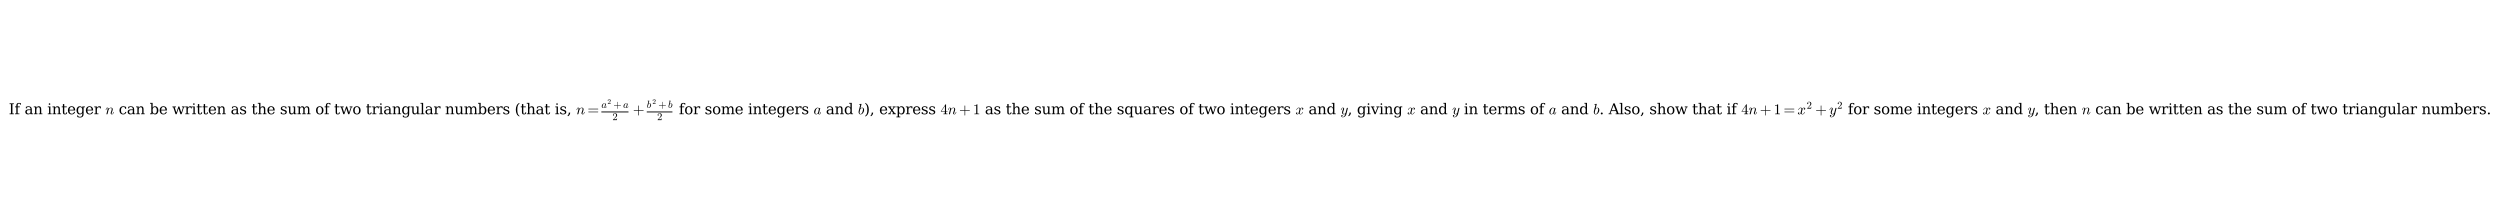<?xml version="1.0" encoding="utf-8" standalone="no"?>
<!DOCTYPE svg PUBLIC "-//W3C//DTD SVG 1.1//EN"
  "http://www.w3.org/Graphics/SVG/1.1/DTD/svg11.dtd">
<svg xmlns:xlink="http://www.w3.org/1999/xlink" width="2058.36pt" height="180.72pt" viewBox="0 0 2058.36 180.72" xmlns="http://www.w3.org/2000/svg" version="1.1">
 <defs>
  <style type="text/css">*{stroke-linejoin: round; stroke-linecap: butt}</style>
 </defs>
 <g id="figure_1">
  <g id="patch_1">
   <path d="M -0 180.72 
L 2058.36 180.72 
L 2058.36 0 
L -0 0 
z
" style="fill: #ffffff"/>
  </g>
  <g id="axes_1">
   <g id="text_1">
    <!-- If an integer $n$ can be written as the sum of two triangular numbers (that is, $n = \frac{a^2 + a}{2} + \frac{b^2 + b}{2}$ for some integers $a$ and $b$), express $4n + 1$ as the sum of the squares of two integers $x$ and $y$, giving $x$ and $y$ in terms of $a$ and $b$. Also, show that if $4n + 1 = x^2 + y^2$ for some integers $x$ and $y$, then $n$ can be written as the sum of two triangular numbers. -->
    <g transform="translate(7.2 94.08) scale(0.12 -0.12)">
     <defs>
      <path id="DejaVuSerif-49" d="M 1581 331 
L 2175 331 
L 2175 0 
L 353 0 
L 353 331 
L 947 331 
L 947 4331 
L 353 4331 
L 353 4666 
L 2175 4666 
L 2175 4331 
L 1581 4331 
L 1581 331 
z
" transform="scale(0.016)"/>
      <path id="DejaVuSerif-66" d="M 2753 4078 
L 2450 4078 
Q 2447 4313 2317 4434 
Q 2188 4556 1941 4556 
Q 1619 4556 1487 4379 
Q 1356 4203 1356 3750 
L 1356 3322 
L 2284 3322 
L 2284 2988 
L 1356 2988 
L 1356 331 
L 2094 331 
L 2094 0 
L 231 0 
L 231 331 
L 781 331 
L 781 2988 
L 231 2988 
L 231 3322 
L 781 3322 
L 781 3738 
Q 781 4294 1070 4578 
Q 1359 4863 1919 4863 
Q 2128 4863 2337 4825 
Q 2547 4788 2753 4709 
L 2753 4078 
z
" transform="scale(0.016)"/>
      <path id="DejaVuSerif-20" transform="scale(0.016)"/>
      <path id="DejaVuSerif-61" d="M 2547 1044 
L 2547 1747 
L 1806 1747 
Q 1378 1747 1168 1562 
Q 959 1378 959 997 
Q 959 650 1171 447 
Q 1384 244 1747 244 
Q 2106 244 2326 466 
Q 2547 688 2547 1044 
z
M 3122 2075 
L 3122 331 
L 3634 331 
L 3634 0 
L 2547 0 
L 2547 359 
Q 2356 128 2106 18 
Q 1856 -91 1522 -91 
Q 969 -91 644 203 
Q 319 497 319 997 
Q 319 1513 691 1797 
Q 1063 2081 1741 2081 
L 2547 2081 
L 2547 2309 
Q 2547 2688 2317 2895 
Q 2088 3103 1672 3103 
Q 1328 3103 1125 2947 
Q 922 2791 872 2484 
L 575 2484 
L 575 3156 
Q 875 3284 1158 3348 
Q 1441 3413 1709 3413 
Q 2400 3413 2761 3070 
Q 3122 2728 3122 2075 
z
" transform="scale(0.016)"/>
      <path id="DejaVuSerif-6e" d="M 263 0 
L 263 331 
L 781 331 
L 781 2988 
L 231 2988 
L 231 3322 
L 1356 3322 
L 1356 2731 
Q 1516 3069 1770 3241 
Q 2025 3413 2363 3413 
Q 2913 3413 3172 3097 
Q 3431 2781 3431 2113 
L 3431 331 
L 3944 331 
L 3944 0 
L 2356 0 
L 2356 331 
L 2853 331 
L 2853 1931 
Q 2853 2541 2703 2767 
Q 2553 2994 2175 2994 
Q 1775 2994 1565 2701 
Q 1356 2409 1356 1850 
L 1356 331 
L 1856 331 
L 1856 0 
L 263 0 
z
" transform="scale(0.016)"/>
      <path id="DejaVuSerif-69" d="M 622 4353 
Q 622 4497 726 4603 
Q 831 4709 978 4709 
Q 1122 4709 1226 4603 
Q 1331 4497 1331 4353 
Q 1331 4206 1228 4103 
Q 1125 4000 978 4000 
Q 831 4000 726 4103 
Q 622 4206 622 4353 
z
M 1356 331 
L 1900 331 
L 1900 0 
L 231 0 
L 231 331 
L 781 331 
L 781 2988 
L 231 2988 
L 231 3322 
L 1356 3322 
L 1356 331 
z
" transform="scale(0.016)"/>
      <path id="DejaVuSerif-74" d="M 691 2988 
L 184 2988 
L 184 3322 
L 691 3322 
L 691 4353 
L 1269 4353 
L 1269 3322 
L 2350 3322 
L 2350 2988 
L 1269 2988 
L 1269 878 
Q 1269 456 1350 337 
Q 1431 219 1650 219 
Q 1875 219 1978 351 
Q 2081 484 2088 781 
L 2522 781 
Q 2497 328 2275 118 
Q 2053 -91 1600 -91 
Q 1103 -91 897 129 
Q 691 350 691 878 
L 691 2988 
z
" transform="scale(0.016)"/>
      <path id="DejaVuSerif-65" d="M 3469 1600 
L 991 1600 
L 991 1575 
Q 991 903 1244 561 
Q 1497 219 1991 219 
Q 2369 219 2611 417 
Q 2853 616 2950 1006 
L 3413 1006 
Q 3275 459 2904 184 
Q 2534 -91 1931 -91 
Q 1203 -91 761 389 
Q 319 869 319 1663 
Q 319 2450 753 2931 
Q 1188 3413 1894 3413 
Q 2647 3413 3050 2948 
Q 3453 2484 3469 1600 
z
M 2791 1931 
Q 2772 2513 2545 2808 
Q 2319 3103 1894 3103 
Q 1497 3103 1269 2806 
Q 1041 2509 991 1931 
L 2791 1931 
z
" transform="scale(0.016)"/>
      <path id="DejaVuSerif-67" d="M 3359 2988 
L 3359 72 
Q 3359 -644 2965 -1033 
Q 2572 -1422 1844 -1422 
Q 1516 -1422 1216 -1362 
Q 916 -1303 641 -1184 
L 641 -488 
L 941 -488 
Q 997 -813 1206 -963 
Q 1416 -1113 1806 -1113 
Q 2313 -1113 2548 -827 
Q 2784 -541 2784 72 
L 2784 519 
Q 2616 206 2355 57 
Q 2094 -91 1709 -91 
Q 1097 -91 708 395 
Q 319 881 319 1663 
Q 319 2444 706 2928 
Q 1094 3413 1709 3413 
Q 2094 3413 2355 3264 
Q 2616 3116 2784 2803 
L 2784 3322 
L 3909 3322 
L 3909 2988 
L 3359 2988 
z
M 2784 1825 
Q 2784 2422 2554 2737 
Q 2325 3053 1888 3053 
Q 1444 3053 1217 2703 
Q 991 2353 991 1663 
Q 991 975 1217 622 
Q 1444 269 1888 269 
Q 2325 269 2554 583 
Q 2784 897 2784 1497 
L 2784 1825 
z
" transform="scale(0.016)"/>
      <path id="DejaVuSerif-72" d="M 3059 3328 
L 3059 2497 
L 2728 2497 
Q 2713 2744 2591 2866 
Q 2469 2988 2234 2988 
Q 1809 2988 1582 2694 
Q 1356 2400 1356 1850 
L 1356 331 
L 2022 331 
L 2022 0 
L 263 0 
L 263 331 
L 781 331 
L 781 2994 
L 231 2994 
L 231 3322 
L 1356 3322 
L 1356 2731 
Q 1525 3078 1790 3245 
Q 2056 3413 2438 3413 
Q 2578 3413 2733 3391 
Q 2888 3369 3059 3328 
z
" transform="scale(0.016)"/>
      <path id="Cmmi10-6e" d="M 494 109 
Q 494 147 500 166 
L 978 2075 
Q 1025 2253 1025 2388 
Q 1025 2663 838 2663 
Q 638 2663 541 2423 
Q 444 2184 353 1819 
Q 353 1800 334 1789 
Q 316 1778 300 1778 
L 225 1778 
Q 203 1778 187 1801 
Q 172 1825 172 1844 
Q 241 2122 305 2315 
Q 369 2509 505 2668 
Q 641 2828 844 2828 
Q 1084 2828 1268 2676 
Q 1453 2525 1453 2291 
Q 1644 2541 1900 2684 
Q 2156 2828 2444 2828 
Q 2672 2828 2837 2750 
Q 3003 2672 3095 2514 
Q 3188 2356 3188 2138 
Q 3188 1875 3070 1503 
Q 2953 1131 2778 672 
Q 2688 463 2688 288 
Q 2688 97 2834 97 
Q 3084 97 3251 365 
Q 3419 634 3488 941 
Q 3500 978 3541 978 
L 3616 978 
Q 3641 978 3658 962 
Q 3675 947 3675 922 
Q 3675 916 3669 903 
Q 3581 541 3364 234 
Q 3147 -72 2822 -72 
Q 2597 -72 2437 83 
Q 2278 238 2278 459 
Q 2278 578 2328 709 
Q 2409 919 2514 1209 
Q 2619 1500 2686 1765 
Q 2753 2031 2753 2234 
Q 2753 2413 2679 2538 
Q 2606 2663 2431 2663 
Q 2197 2663 2000 2559 
Q 1803 2456 1656 2286 
Q 1509 2116 1388 1881 
L 953 141 
Q 931 53 854 -9 
Q 778 -72 684 -72 
Q 606 -72 550 -22 
Q 494 28 494 109 
z
" transform="scale(0.016)"/>
      <path id="DejaVuSerif-63" d="M 3291 997 
Q 3169 466 2822 187 
Q 2475 -91 1925 -91 
Q 1200 -91 759 389 
Q 319 869 319 1663 
Q 319 2459 759 2936 
Q 1200 3413 1925 3413 
Q 2241 3413 2553 3339 
Q 2866 3266 3181 3116 
L 3181 2266 
L 2847 2266 
Q 2781 2703 2561 2903 
Q 2341 3103 1931 3103 
Q 1466 3103 1228 2742 
Q 991 2381 991 1663 
Q 991 944 1227 581 
Q 1463 219 1931 219 
Q 2303 219 2525 412 
Q 2747 606 2828 997 
L 3291 997 
z
" transform="scale(0.016)"/>
      <path id="DejaVuSerif-62" d="M 738 331 
L 738 4531 
L 184 4531 
L 184 4863 
L 1313 4863 
L 1313 2803 
Q 1481 3116 1742 3264 
Q 2003 3413 2388 3413 
Q 3000 3413 3387 2928 
Q 3775 2444 3775 1663 
Q 3775 881 3387 395 
Q 3000 -91 2388 -91 
Q 2003 -91 1742 57 
Q 1481 206 1313 519 
L 1313 0 
L 184 0 
L 184 331 
L 738 331 
z
M 1313 1497 
Q 1313 897 1542 583 
Q 1772 269 2209 269 
Q 2650 269 2876 622 
Q 3103 975 3103 1663 
Q 3103 2353 2876 2703 
Q 2650 3053 2209 3053 
Q 1772 3053 1542 2737 
Q 1313 2422 1313 1825 
L 1313 1497 
z
" transform="scale(0.016)"/>
      <path id="DejaVuSerif-77" d="M 3072 3322 
L 3922 728 
L 4672 2988 
L 4191 2988 
L 4191 3322 
L 5394 3322 
L 5394 2988 
L 5025 2988 
L 4038 0 
L 3559 0 
L 2741 2484 
L 1919 0 
L 1459 0 
L 475 2988 
L 103 2988 
L 103 3322 
L 1606 3322 
L 1606 2988 
L 1069 2988 
L 1813 728 
L 2669 3322 
L 3072 3322 
z
" transform="scale(0.016)"/>
      <path id="DejaVuSerif-73" d="M 359 184 
L 359 959 
L 691 959 
Q 703 588 923 403 
Q 1144 219 1575 219 
Q 1963 219 2166 364 
Q 2369 509 2369 788 
Q 2369 1006 2220 1140 
Q 2072 1275 1594 1428 
L 1178 1569 
Q 750 1706 558 1912 
Q 366 2119 366 2438 
Q 366 2894 700 3153 
Q 1034 3413 1625 3413 
Q 1888 3413 2178 3344 
Q 2469 3275 2778 3144 
L 2778 2419 
L 2447 2419 
Q 2434 2741 2221 2922 
Q 2009 3103 1644 3103 
Q 1281 3103 1095 2975 
Q 909 2847 909 2591 
Q 909 2381 1050 2254 
Q 1191 2128 1613 1997 
L 2069 1856 
Q 2541 1709 2748 1489 
Q 2956 1269 2956 922 
Q 2956 450 2595 179 
Q 2234 -91 1600 -91 
Q 1278 -91 972 -22 
Q 666 47 359 184 
z
" transform="scale(0.016)"/>
      <path id="DejaVuSerif-68" d="M 263 0 
L 263 331 
L 781 331 
L 781 4531 
L 231 4531 
L 231 4863 
L 1356 4863 
L 1356 2731 
Q 1516 3069 1770 3241 
Q 2025 3413 2363 3413 
Q 2913 3413 3172 3097 
Q 3431 2781 3431 2113 
L 3431 331 
L 3944 331 
L 3944 0 
L 2356 0 
L 2356 331 
L 2853 331 
L 2853 1931 
Q 2853 2541 2704 2764 
Q 2556 2988 2175 2988 
Q 1775 2988 1565 2697 
Q 1356 2406 1356 1850 
L 1356 331 
L 1856 331 
L 1856 0 
L 263 0 
z
" transform="scale(0.016)"/>
      <path id="DejaVuSerif-75" d="M 2266 3322 
L 3341 3322 
L 3341 331 
L 3884 331 
L 3884 0 
L 2766 0 
L 2766 588 
Q 2606 256 2353 82 
Q 2100 -91 1766 -91 
Q 1213 -91 952 223 
Q 691 538 691 1209 
L 691 2988 
L 172 2988 
L 172 3322 
L 1269 3322 
L 1269 1388 
Q 1269 781 1417 556 
Q 1566 331 1947 331 
Q 2347 331 2556 625 
Q 2766 919 2766 1478 
L 2766 2988 
L 2266 2988 
L 2266 3322 
z
" transform="scale(0.016)"/>
      <path id="DejaVuSerif-6d" d="M 3316 2675 
Q 3481 3041 3739 3227 
Q 3997 3413 4341 3413 
Q 4863 3413 5119 3089 
Q 5375 2766 5375 2113 
L 5375 331 
L 5894 331 
L 5894 0 
L 4300 0 
L 4300 331 
L 4800 331 
L 4800 2047 
Q 4800 2556 4650 2772 
Q 4500 2988 4153 2988 
Q 3769 2988 3567 2697 
Q 3366 2406 3366 1850 
L 3366 331 
L 3866 331 
L 3866 0 
L 2291 0 
L 2291 331 
L 2791 331 
L 2791 2069 
Q 2791 2566 2641 2777 
Q 2491 2988 2144 2988 
Q 1759 2988 1557 2697 
Q 1356 2406 1356 1850 
L 1356 331 
L 1856 331 
L 1856 0 
L 263 0 
L 263 331 
L 781 331 
L 781 2994 
L 231 2994 
L 231 3322 
L 1356 3322 
L 1356 2731 
Q 1516 3063 1762 3238 
Q 2009 3413 2322 3413 
Q 2709 3413 2968 3220 
Q 3228 3028 3316 2675 
z
" transform="scale(0.016)"/>
      <path id="DejaVuSerif-6f" d="M 1925 219 
Q 2388 219 2623 584 
Q 2859 950 2859 1663 
Q 2859 2375 2623 2739 
Q 2388 3103 1925 3103 
Q 1463 3103 1227 2739 
Q 991 2375 991 1663 
Q 991 950 1228 584 
Q 1466 219 1925 219 
z
M 1925 -91 
Q 1200 -91 759 389 
Q 319 869 319 1663 
Q 319 2456 758 2934 
Q 1197 3413 1925 3413 
Q 2653 3413 3092 2934 
Q 3531 2456 3531 1663 
Q 3531 869 3092 389 
Q 2653 -91 1925 -91 
z
" transform="scale(0.016)"/>
      <path id="DejaVuSerif-6c" d="M 1313 331 
L 1856 331 
L 1856 0 
L 184 0 
L 184 331 
L 738 331 
L 738 4531 
L 184 4531 
L 184 4863 
L 1313 4863 
L 1313 331 
z
" transform="scale(0.016)"/>
      <path id="DejaVuSerif-28" d="M 2041 -997 
Q 1281 -656 893 83 
Q 506 822 506 1931 
Q 506 3044 893 3783 
Q 1281 4522 2041 4863 
L 2041 4556 
Q 1559 4225 1350 3623 
Q 1141 3022 1141 1931 
Q 1141 844 1350 242 
Q 1559 -359 2041 -691 
L 2041 -997 
z
" transform="scale(0.016)"/>
      <path id="DejaVuSerif-2c" d="M 231 -622 
Q 525 -406 662 -114 
Q 800 178 800 594 
L 800 709 
L 1416 709 
Q 1391 175 1164 -208 
Q 938 -591 481 -872 
L 231 -622 
z
" transform="scale(0.016)"/>
      <path id="Cmr10-3d" d="M 481 850 
Q 428 850 393 890 
Q 359 931 359 978 
Q 359 1031 393 1068 
Q 428 1106 481 1106 
L 4500 1106 
Q 4547 1106 4581 1068 
Q 4616 1031 4616 978 
Q 4616 931 4581 890 
Q 4547 850 4500 850 
L 481 850 
z
M 481 2094 
Q 428 2094 393 2131 
Q 359 2169 359 2222 
Q 359 2269 393 2309 
Q 428 2350 481 2350 
L 4500 2350 
Q 4547 2350 4581 2309 
Q 4616 2269 4616 2222 
Q 4616 2169 4581 2131 
Q 4547 2094 4500 2094 
L 481 2094 
z
" transform="scale(0.016)"/>
      <path id="Cmmi10-61" d="M 1113 -72 
Q 709 -72 476 233 
Q 244 538 244 953 
Q 244 1363 456 1803 
Q 669 2244 1030 2536 
Q 1391 2828 1806 2828 
Q 1997 2828 2147 2725 
Q 2297 2622 2381 2444 
Q 2453 2700 2663 2700 
Q 2744 2700 2798 2651 
Q 2853 2603 2853 2522 
Q 2853 2503 2851 2493 
Q 2850 2484 2847 2472 
L 2400 684 
Q 2356 494 2356 372 
Q 2356 97 2541 97 
Q 2741 97 2845 351 
Q 2950 606 3022 941 
Q 3034 978 3072 978 
L 3150 978 
Q 3175 978 3190 956 
Q 3206 934 3206 916 
Q 3094 469 2961 198 
Q 2828 -72 2528 -72 
Q 2313 -72 2147 54 
Q 1981 181 1941 391 
Q 1528 -72 1113 -72 
z
M 1119 97 
Q 1350 97 1567 270 
Q 1784 444 1941 678 
Q 1947 684 1947 697 
L 2291 2088 
L 2297 2106 
Q 2259 2334 2132 2498 
Q 2006 2663 1791 2663 
Q 1575 2663 1389 2486 
Q 1203 2309 1075 2069 
Q 950 1813 836 1366 
Q 722 919 722 672 
Q 722 450 817 273 
Q 913 97 1119 97 
z
" transform="scale(0.016)"/>
      <path id="Cmr10-32" d="M 319 0 
L 319 172 
Q 319 188 331 206 
L 1325 1306 
Q 1550 1550 1690 1715 
Q 1831 1881 1968 2097 
Q 2106 2313 2186 2536 
Q 2266 2759 2266 3009 
Q 2266 3272 2169 3511 
Q 2072 3750 1880 3894 
Q 1688 4038 1416 4038 
Q 1138 4038 916 3870 
Q 694 3703 603 3438 
Q 628 3444 672 3444 
Q 816 3444 917 3347 
Q 1019 3250 1019 3097 
Q 1019 2950 917 2848 
Q 816 2747 672 2747 
Q 522 2747 420 2851 
Q 319 2956 319 3097 
Q 319 3338 409 3548 
Q 500 3759 670 3923 
Q 841 4088 1055 4175 
Q 1269 4263 1509 4263 
Q 1875 4263 2190 4108 
Q 2506 3953 2690 3670 
Q 2875 3388 2875 3009 
Q 2875 2731 2753 2481 
Q 2631 2231 2440 2026 
Q 2250 1822 1953 1562 
Q 1656 1303 1563 1216 
L 838 519 
L 1453 519 
Q 1906 519 2211 526 
Q 2516 534 2534 550 
Q 2609 631 2688 1141 
L 2875 1141 
L 2694 0 
L 319 0 
z
" transform="scale(0.016)"/>
      <path id="Cmr10-2b" d="M 481 1472 
Q 428 1472 393 1512 
Q 359 1553 359 1600 
Q 359 1647 393 1687 
Q 428 1728 481 1728 
L 2363 1728 
L 2363 3616 
Q 2363 3666 2400 3698 
Q 2438 3731 2491 3731 
Q 2538 3731 2578 3698 
Q 2619 3666 2619 3616 
L 2619 1728 
L 4500 1728 
Q 4547 1728 4581 1687 
Q 4616 1647 4616 1600 
Q 4616 1553 4581 1512 
Q 4547 1472 4500 1472 
L 2619 1472 
L 2619 -416 
Q 2619 -466 2578 -498 
Q 2538 -531 2491 -531 
Q 2438 -531 2400 -498 
Q 2363 -466 2363 -416 
L 2363 1472 
L 481 1472 
z
" transform="scale(0.016)"/>
      <path id="Cmmi10-62" d="M 1106 -72 
Q 719 -72 503 231 
Q 288 534 288 941 
Q 288 1000 317 1173 
Q 347 1347 347 1388 
L 966 3872 
Q 991 3981 997 4044 
Q 997 4147 581 4147 
Q 519 4147 519 4231 
Q 522 4247 533 4287 
Q 544 4328 561 4350 
Q 578 4372 609 4372 
L 1472 4441 
Q 1550 4441 1550 4359 
L 1075 2472 
Q 1438 2828 1806 2828 
Q 2078 2828 2273 2684 
Q 2469 2541 2566 2306 
Q 2663 2072 2663 1806 
Q 2663 1497 2542 1167 
Q 2422 838 2209 555 
Q 1997 272 1712 100 
Q 1428 -72 1106 -72 
z
M 1119 97 
Q 1338 97 1528 280 
Q 1719 463 1838 691 
Q 1966 947 2077 1386 
Q 2188 1825 2188 2088 
Q 2188 2316 2092 2489 
Q 1997 2663 1791 2663 
Q 1559 2663 1348 2492 
Q 1138 2322 978 2088 
L 800 1363 
Q 697 959 691 716 
Q 691 475 795 286 
Q 900 97 1119 97 
z
" transform="scale(0.016)"/>
      <path id="DejaVuSerif-64" d="M 3359 331 
L 3909 331 
L 3909 0 
L 2784 0 
L 2784 519 
Q 2616 206 2355 57 
Q 2094 -91 1709 -91 
Q 1097 -91 708 395 
Q 319 881 319 1663 
Q 319 2444 706 2928 
Q 1094 3413 1709 3413 
Q 2094 3413 2355 3264 
Q 2616 3116 2784 2803 
L 2784 4531 
L 2241 4531 
L 2241 4863 
L 3359 4863 
L 3359 331 
z
M 2784 1497 
L 2784 1825 
Q 2784 2422 2554 2737 
Q 2325 3053 1888 3053 
Q 1444 3053 1217 2703 
Q 991 2353 991 1663 
Q 991 975 1217 622 
Q 1444 269 1888 269 
Q 2325 269 2554 583 
Q 2784 897 2784 1497 
z
" transform="scale(0.016)"/>
      <path id="DejaVuSerif-29" d="M 453 -997 
L 453 -691 
Q 934 -359 1145 242 
Q 1356 844 1356 1931 
Q 1356 3022 1145 3623 
Q 934 4225 453 4556 
L 453 4863 
Q 1216 4522 1603 3783 
Q 1991 3044 1991 1931 
Q 1991 822 1603 83 
Q 1216 -656 453 -997 
z
" transform="scale(0.016)"/>
      <path id="DejaVuSerif-78" d="M 1863 2028 
L 2559 2988 
L 2113 2988 
L 2113 3322 
L 3391 3322 
L 3391 2988 
L 2950 2988 
L 2059 1759 
L 3097 331 
L 3531 331 
L 3531 0 
L 1997 0 
L 1997 331 
L 2419 331 
L 1697 1325 
L 972 331 
L 1403 331 
L 1403 0 
L 141 0 
L 141 331 
L 581 331 
L 1497 1594 
L 488 2988 
L 78 2988 
L 78 3322 
L 1563 3322 
L 1563 2988 
L 1166 2988 
L 1863 2028 
z
" transform="scale(0.016)"/>
      <path id="DejaVuSerif-70" d="M 1313 1825 
L 1313 1497 
Q 1313 897 1542 583 
Q 1772 269 2209 269 
Q 2650 269 2876 622 
Q 3103 975 3103 1663 
Q 3103 2353 2876 2703 
Q 2650 3053 2209 3053 
Q 1772 3053 1542 2737 
Q 1313 2422 1313 1825 
z
M 738 2988 
L 184 2988 
L 184 3322 
L 1313 3322 
L 1313 2803 
Q 1481 3116 1742 3264 
Q 2003 3413 2388 3413 
Q 3000 3413 3387 2928 
Q 3775 2444 3775 1663 
Q 3775 881 3387 395 
Q 3000 -91 2388 -91 
Q 2003 -91 1742 57 
Q 1481 206 1313 519 
L 1313 -997 
L 1856 -997 
L 1856 -1331 
L 184 -1331 
L 184 -997 
L 738 -997 
L 738 2988 
z
" transform="scale(0.016)"/>
      <path id="Cmr10-34" d="M 178 1056 
L 178 1281 
L 2156 4231 
Q 2178 4263 2222 4263 
L 2316 4263 
Q 2388 4263 2388 4191 
L 2388 1281 
L 3016 1281 
L 3016 1056 
L 2388 1056 
L 2388 428 
Q 2388 297 2575 261 
Q 2763 225 3009 225 
L 3009 0 
L 1247 0 
L 1247 225 
Q 1494 225 1681 261 
Q 1869 297 1869 428 
L 1869 1056 
L 178 1056 
z
M 391 1281 
L 1906 1281 
L 1906 3547 
L 391 1281 
z
" transform="scale(0.016)"/>
      <path id="Cmr10-31" d="M 594 0 
L 594 225 
Q 1394 225 1394 428 
L 1394 3788 
Q 1063 3628 556 3628 
L 556 3853 
Q 1341 3853 1741 4263 
L 1831 4263 
Q 1853 4263 1873 4245 
Q 1894 4228 1894 4206 
L 1894 428 
Q 1894 225 2694 225 
L 2694 0 
L 594 0 
z
" transform="scale(0.016)"/>
      <path id="DejaVuSerif-71" d="M 3359 2988 
L 3359 -997 
L 3909 -997 
L 3909 -1331 
L 2241 -1331 
L 2241 -997 
L 2784 -997 
L 2784 519 
Q 2616 206 2355 57 
Q 2094 -91 1709 -91 
Q 1097 -91 708 395 
Q 319 881 319 1663 
Q 319 2444 706 2928 
Q 1094 3413 1709 3413 
Q 2094 3413 2355 3264 
Q 2616 3116 2784 2803 
L 2784 3322 
L 3909 3322 
L 3909 2988 
L 3359 2988 
z
M 2784 1825 
Q 2784 2422 2554 2737 
Q 2325 3053 1888 3053 
Q 1444 3053 1217 2703 
Q 991 2353 991 1663 
Q 991 975 1217 622 
Q 1444 269 1888 269 
Q 2325 269 2554 583 
Q 2784 897 2784 1497 
L 2784 1825 
z
" transform="scale(0.016)"/>
      <path id="Cmmi10-78" d="M 500 184 
Q 613 97 819 97 
Q 1019 97 1172 289 
Q 1325 481 1381 709 
L 1672 1844 
Q 1741 2153 1741 2266 
Q 1741 2425 1652 2544 
Q 1563 2663 1403 2663 
Q 1200 2663 1022 2536 
Q 844 2409 722 2214 
Q 600 2019 550 1819 
Q 538 1778 500 1778 
L 422 1778 
Q 372 1778 372 1838 
L 372 1856 
Q 434 2094 584 2320 
Q 734 2547 951 2687 
Q 1169 2828 1416 2828 
Q 1650 2828 1839 2703 
Q 2028 2578 2106 2363 
Q 2216 2559 2386 2693 
Q 2556 2828 2759 2828 
Q 2897 2828 3040 2779 
Q 3184 2731 3275 2631 
Q 3366 2531 3366 2381 
Q 3366 2219 3261 2101 
Q 3156 1984 2994 1984 
Q 2891 1984 2822 2050 
Q 2753 2116 2753 2216 
Q 2753 2350 2845 2451 
Q 2938 2553 3066 2572 
Q 2950 2663 2747 2663 
Q 2541 2663 2389 2472 
Q 2238 2281 2175 2047 
L 1894 916 
Q 1825 659 1825 494 
Q 1825 331 1917 214 
Q 2009 97 2163 97 
Q 2463 97 2698 361 
Q 2934 625 3009 941 
Q 3022 978 3059 978 
L 3138 978 
Q 3163 978 3178 961 
Q 3194 944 3194 922 
Q 3194 916 3188 903 
Q 3097 522 2806 225 
Q 2516 -72 2150 -72 
Q 1916 -72 1727 54 
Q 1538 181 1459 397 
Q 1359 209 1182 68 
Q 1006 -72 806 -72 
Q 669 -72 523 -23 
Q 378 25 287 125 
Q 197 225 197 378 
Q 197 528 301 651 
Q 406 775 563 775 
Q 669 775 741 711 
Q 813 647 813 544 
Q 813 409 723 309 
Q 634 209 500 184 
z
" transform="scale(0.016)"/>
      <path id="Cmmi10-79" d="M 538 -916 
Q 672 -1147 1006 -1147 
Q 1309 -1147 1531 -934 
Q 1753 -722 1889 -420 
Q 2025 -119 2100 197 
Q 1816 -72 1484 -72 
Q 1231 -72 1053 15 
Q 875 103 776 276 
Q 678 450 678 697 
Q 678 906 734 1126 
Q 791 1347 892 1617 
Q 994 1888 1069 2088 
Q 1153 2322 1153 2472 
Q 1153 2663 1013 2663 
Q 759 2663 595 2402 
Q 431 2141 353 1819 
Q 341 1778 300 1778 
L 225 1778 
Q 172 1778 172 1838 
L 172 1856 
Q 275 2238 487 2533 
Q 700 2828 1025 2828 
Q 1253 2828 1411 2678 
Q 1569 2528 1569 2297 
Q 1569 2178 1516 2047 
Q 1488 1969 1388 1706 
Q 1288 1444 1234 1272 
Q 1181 1100 1147 934 
Q 1113 769 1113 603 
Q 1113 391 1203 244 
Q 1294 97 1491 97 
Q 1888 97 2203 581 
L 2688 2553 
Q 2709 2638 2787 2698 
Q 2866 2759 2956 2759 
Q 3034 2759 3092 2709 
Q 3150 2659 3150 2578 
Q 3150 2541 3144 2528 
L 2509 -19 
Q 2425 -347 2200 -647 
Q 1975 -947 1658 -1130 
Q 1341 -1313 997 -1313 
Q 831 -1313 668 -1248 
Q 506 -1184 406 -1056 
Q 306 -928 306 -756 
Q 306 -581 409 -453 
Q 513 -325 684 -325 
Q 788 -325 858 -389 
Q 928 -453 928 -556 
Q 928 -703 818 -812 
Q 709 -922 563 -922 
Q 556 -919 550 -917 
Q 544 -916 538 -916 
z
" transform="scale(0.016)"/>
      <path id="DejaVuSerif-76" d="M 1581 0 
L 359 2988 
L -19 2988 
L -19 3322 
L 1509 3322 
L 1509 2988 
L 978 2988 
L 1913 703 
L 2847 2988 
L 2350 2988 
L 2350 3322 
L 3597 3322 
L 3597 2988 
L 3225 2988 
L 2003 0 
L 1581 0 
z
" transform="scale(0.016)"/>
      <path id="DejaVuSerif-2e" d="M 603 325 
Q 603 500 722 622 
Q 841 744 1019 744 
Q 1191 744 1312 622 
Q 1434 500 1434 325 
Q 1434 153 1312 31 
Q 1191 -91 1019 -91 
Q 841 -91 722 29 
Q 603 150 603 325 
z
" transform="scale(0.016)"/>
      <path id="DejaVuSerif-41" d="M 1281 1691 
L 2994 1691 
L 2138 3909 
L 1281 1691 
z
M -38 0 
L -38 331 
L 372 331 
L 2034 4666 
L 2559 4666 
L 4225 331 
L 4684 331 
L 4684 0 
L 2988 0 
L 2988 331 
L 3506 331 
L 3116 1356 
L 1153 1356 
L 763 331 
L 1275 331 
L 1275 0 
L -38 0 
z
" transform="scale(0.016)"/>
     </defs>
     <use xlink:href="#DejaVuSerif-49" transform="translate(0 0.269)"/>
     <use xlink:href="#DejaVuSerif-66" transform="translate(39.502 0.269)"/>
     <use xlink:href="#DejaVuSerif-20" transform="translate(76.514 0.269)"/>
     <use xlink:href="#DejaVuSerif-61" transform="translate(108.301 0.269)"/>
     <use xlink:href="#DejaVuSerif-6e" transform="translate(167.92 0.269)"/>
     <use xlink:href="#DejaVuSerif-20" transform="translate(232.324 0.269)"/>
     <use xlink:href="#DejaVuSerif-69" transform="translate(264.111 0.269)"/>
     <use xlink:href="#DejaVuSerif-6e" transform="translate(296.094 0.269)"/>
     <use xlink:href="#DejaVuSerif-74" transform="translate(360.498 0.269)"/>
     <use xlink:href="#DejaVuSerif-65" transform="translate(400.684 0.269)"/>
     <use xlink:href="#DejaVuSerif-67" transform="translate(459.863 0.269)"/>
     <use xlink:href="#DejaVuSerif-65" transform="translate(523.877 0.269)"/>
     <use xlink:href="#DejaVuSerif-72" transform="translate(583.057 0.269)"/>
     <use xlink:href="#DejaVuSerif-20" transform="translate(630.859 0.269)"/>
     <use xlink:href="#Cmmi10-6e" transform="translate(662.646 0.269)"/>
     <use xlink:href="#DejaVuSerif-20" transform="translate(722.656 0.269)"/>
     <use xlink:href="#DejaVuSerif-63" transform="translate(754.443 0.269)"/>
     <use xlink:href="#DejaVuSerif-61" transform="translate(810.449 0.269)"/>
     <use xlink:href="#DejaVuSerif-6e" transform="translate(870.068 0.269)"/>
     <use xlink:href="#DejaVuSerif-20" transform="translate(934.473 0.269)"/>
     <use xlink:href="#DejaVuSerif-62" transform="translate(966.26 0.269)"/>
     <use xlink:href="#DejaVuSerif-65" transform="translate(1030.273 0.269)"/>
     <use xlink:href="#DejaVuSerif-20" transform="translate(1089.453 0.269)"/>
     <use xlink:href="#DejaVuSerif-77" transform="translate(1121.24 0.269)"/>
     <use xlink:href="#DejaVuSerif-72" transform="translate(1206.836 0.269)"/>
     <use xlink:href="#DejaVuSerif-69" transform="translate(1254.639 0.269)"/>
     <use xlink:href="#DejaVuSerif-74" transform="translate(1286.621 0.269)"/>
     <use xlink:href="#DejaVuSerif-74" transform="translate(1326.807 0.269)"/>
     <use xlink:href="#DejaVuSerif-65" transform="translate(1366.992 0.269)"/>
     <use xlink:href="#DejaVuSerif-6e" transform="translate(1426.172 0.269)"/>
     <use xlink:href="#DejaVuSerif-20" transform="translate(1490.576 0.269)"/>
     <use xlink:href="#DejaVuSerif-61" transform="translate(1522.363 0.269)"/>
     <use xlink:href="#DejaVuSerif-73" transform="translate(1581.982 0.269)"/>
     <use xlink:href="#DejaVuSerif-20" transform="translate(1633.301 0.269)"/>
     <use xlink:href="#DejaVuSerif-74" transform="translate(1665.088 0.269)"/>
     <use xlink:href="#DejaVuSerif-68" transform="translate(1705.273 0.269)"/>
     <use xlink:href="#DejaVuSerif-65" transform="translate(1769.678 0.269)"/>
     <use xlink:href="#DejaVuSerif-20" transform="translate(1828.857 0.269)"/>
     <use xlink:href="#DejaVuSerif-73" transform="translate(1860.645 0.269)"/>
     <use xlink:href="#DejaVuSerif-75" transform="translate(1911.963 0.269)"/>
     <use xlink:href="#DejaVuSerif-6d" transform="translate(1976.367 0.269)"/>
     <use xlink:href="#DejaVuSerif-20" transform="translate(2071.191 0.269)"/>
     <use xlink:href="#DejaVuSerif-6f" transform="translate(2102.979 0.269)"/>
     <use xlink:href="#DejaVuSerif-66" transform="translate(2163.184 0.269)"/>
     <use xlink:href="#DejaVuSerif-20" transform="translate(2200.195 0.269)"/>
     <use xlink:href="#DejaVuSerif-74" transform="translate(2231.982 0.269)"/>
     <use xlink:href="#DejaVuSerif-77" transform="translate(2272.168 0.269)"/>
     <use xlink:href="#DejaVuSerif-6f" transform="translate(2357.764 0.269)"/>
     <use xlink:href="#DejaVuSerif-20" transform="translate(2417.969 0.269)"/>
     <use xlink:href="#DejaVuSerif-74" transform="translate(2449.756 0.269)"/>
     <use xlink:href="#DejaVuSerif-72" transform="translate(2489.941 0.269)"/>
     <use xlink:href="#DejaVuSerif-69" transform="translate(2537.744 0.269)"/>
     <use xlink:href="#DejaVuSerif-61" transform="translate(2569.727 0.269)"/>
     <use xlink:href="#DejaVuSerif-6e" transform="translate(2629.346 0.269)"/>
     <use xlink:href="#DejaVuSerif-67" transform="translate(2693.75 0.269)"/>
     <use xlink:href="#DejaVuSerif-75" transform="translate(2757.764 0.269)"/>
     <use xlink:href="#DejaVuSerif-6c" transform="translate(2822.168 0.269)"/>
     <use xlink:href="#DejaVuSerif-61" transform="translate(2854.15 0.269)"/>
     <use xlink:href="#DejaVuSerif-72" transform="translate(2913.77 0.269)"/>
     <use xlink:href="#DejaVuSerif-20" transform="translate(2961.572 0.269)"/>
     <use xlink:href="#DejaVuSerif-6e" transform="translate(2993.359 0.269)"/>
     <use xlink:href="#DejaVuSerif-75" transform="translate(3057.764 0.269)"/>
     <use xlink:href="#DejaVuSerif-6d" transform="translate(3122.168 0.269)"/>
     <use xlink:href="#DejaVuSerif-62" transform="translate(3216.992 0.269)"/>
     <use xlink:href="#DejaVuSerif-65" transform="translate(3281.006 0.269)"/>
     <use xlink:href="#DejaVuSerif-72" transform="translate(3340.186 0.269)"/>
     <use xlink:href="#DejaVuSerif-73" transform="translate(3387.988 0.269)"/>
     <use xlink:href="#DejaVuSerif-20" transform="translate(3439.307 0.269)"/>
     <use xlink:href="#DejaVuSerif-28" transform="translate(3471.094 0.269)"/>
     <use xlink:href="#DejaVuSerif-74" transform="translate(3510.107 0.269)"/>
     <use xlink:href="#DejaVuSerif-68" transform="translate(3550.293 0.269)"/>
     <use xlink:href="#DejaVuSerif-61" transform="translate(3614.697 0.269)"/>
     <use xlink:href="#DejaVuSerif-74" transform="translate(3674.316 0.269)"/>
     <use xlink:href="#DejaVuSerif-20" transform="translate(3714.502 0.269)"/>
     <use xlink:href="#DejaVuSerif-69" transform="translate(3746.289 0.269)"/>
     <use xlink:href="#DejaVuSerif-73" transform="translate(3778.271 0.269)"/>
     <use xlink:href="#DejaVuSerif-2c" transform="translate(3829.59 0.269)"/>
     <use xlink:href="#DejaVuSerif-20" transform="translate(3861.377 0.269)"/>
     <use xlink:href="#Cmmi10-6e" transform="translate(3893.164 0.269)"/>
     <use xlink:href="#Cmr10-3d" transform="translate(3970.732 0.269)"/>
     <use xlink:href="#Cmmi10-61" transform="translate(4065.977 43.577) scale(0.7)"/>
     <use xlink:href="#Cmr10-32" transform="translate(4107.337 70.361) scale(0.49)"/>
     <use xlink:href="#Cmr10-2b" transform="translate(4148.592 43.577) scale(0.7)"/>
     <use xlink:href="#Cmmi10-61" transform="translate(4215.263 43.577) scale(0.7)"/>
     <use xlink:href="#Cmr10-32" transform="translate(4141.977 -40.108) scale(0.7)"/>
     <use xlink:href="#Cmr10-2b" transform="translate(4282.27 0.269)"/>
     <use xlink:href="#Cmmi10-62" transform="translate(4377.514 43.577) scale(0.7)"/>
     <use xlink:href="#Cmr10-32" transform="translate(4415.675 70.361) scale(0.49)"/>
     <use xlink:href="#Cmr10-2b" transform="translate(4456.93 43.577) scale(0.7)"/>
     <use xlink:href="#Cmmi10-62" transform="translate(4523.601 43.577) scale(0.7)"/>
     <use xlink:href="#Cmr10-32" transform="translate(4448.514 -40.108) scale(0.7)"/>
     <use xlink:href="#DejaVuSerif-20" transform="translate(4566.145 0.269)"/>
     <use xlink:href="#DejaVuSerif-66" transform="translate(4597.932 0.269)"/>
     <use xlink:href="#DejaVuSerif-6f" transform="translate(4634.944 0.269)"/>
     <use xlink:href="#DejaVuSerif-72" transform="translate(4695.149 0.269)"/>
     <use xlink:href="#DejaVuSerif-20" transform="translate(4742.952 0.269)"/>
     <use xlink:href="#DejaVuSerif-73" transform="translate(4774.739 0.269)"/>
     <use xlink:href="#DejaVuSerif-6f" transform="translate(4826.057 0.269)"/>
     <use xlink:href="#DejaVuSerif-6d" transform="translate(4886.262 0.269)"/>
     <use xlink:href="#DejaVuSerif-65" transform="translate(4981.087 0.269)"/>
     <use xlink:href="#DejaVuSerif-20" transform="translate(5040.266 0.269)"/>
     <use xlink:href="#DejaVuSerif-69" transform="translate(5072.053 0.269)"/>
     <use xlink:href="#DejaVuSerif-6e" transform="translate(5104.036 0.269)"/>
     <use xlink:href="#DejaVuSerif-74" transform="translate(5168.44 0.269)"/>
     <use xlink:href="#DejaVuSerif-65" transform="translate(5208.626 0.269)"/>
     <use xlink:href="#DejaVuSerif-67" transform="translate(5267.805 0.269)"/>
     <use xlink:href="#DejaVuSerif-65" transform="translate(5331.819 0.269)"/>
     <use xlink:href="#DejaVuSerif-72" transform="translate(5390.999 0.269)"/>
     <use xlink:href="#DejaVuSerif-73" transform="translate(5438.801 0.269)"/>
     <use xlink:href="#DejaVuSerif-20" transform="translate(5490.12 0.269)"/>
     <use xlink:href="#Cmmi10-61" transform="translate(5521.907 0.269)"/>
     <use xlink:href="#DejaVuSerif-20" transform="translate(5574.69 0.269)"/>
     <use xlink:href="#DejaVuSerif-61" transform="translate(5606.477 0.269)"/>
     <use xlink:href="#DejaVuSerif-6e" transform="translate(5666.096 0.269)"/>
     <use xlink:href="#DejaVuSerif-64" transform="translate(5730.501 0.269)"/>
     <use xlink:href="#DejaVuSerif-20" transform="translate(5794.514 0.269)"/>
     <use xlink:href="#Cmmi10-62" transform="translate(5826.301 0.269)"/>
     <use xlink:href="#DejaVuSerif-29" transform="translate(5869.221 0.269)"/>
     <use xlink:href="#DejaVuSerif-2c" transform="translate(5908.235 0.269)"/>
     <use xlink:href="#DejaVuSerif-20" transform="translate(5940.022 0.269)"/>
     <use xlink:href="#DejaVuSerif-65" transform="translate(5971.809 0.269)"/>
     <use xlink:href="#DejaVuSerif-78" transform="translate(6030.989 0.269)"/>
     <use xlink:href="#DejaVuSerif-70" transform="translate(6087.385 0.269)"/>
     <use xlink:href="#DejaVuSerif-72" transform="translate(6151.399 0.269)"/>
     <use xlink:href="#DejaVuSerif-65" transform="translate(6199.202 0.269)"/>
     <use xlink:href="#DejaVuSerif-73" transform="translate(6258.382 0.269)"/>
     <use xlink:href="#DejaVuSerif-73" transform="translate(6309.7 0.269)"/>
     <use xlink:href="#DejaVuSerif-20" transform="translate(6361.018 0.269)"/>
     <use xlink:href="#Cmr10-34" transform="translate(6392.805 0.269)"/>
     <use xlink:href="#Cmmi10-6e" transform="translate(6442.805 0.269)"/>
     <use xlink:href="#Cmr10-2b" transform="translate(6520.374 0.269)"/>
     <use xlink:href="#Cmr10-31" transform="translate(6615.618 0.269)"/>
     <use xlink:href="#DejaVuSerif-20" transform="translate(6665.618 0.269)"/>
     <use xlink:href="#DejaVuSerif-61" transform="translate(6697.405 0.269)"/>
     <use xlink:href="#DejaVuSerif-73" transform="translate(6757.024 0.269)"/>
     <use xlink:href="#DejaVuSerif-20" transform="translate(6808.342 0.269)"/>
     <use xlink:href="#DejaVuSerif-74" transform="translate(6840.13 0.269)"/>
     <use xlink:href="#DejaVuSerif-68" transform="translate(6880.315 0.269)"/>
     <use xlink:href="#DejaVuSerif-65" transform="translate(6944.719 0.269)"/>
     <use xlink:href="#DejaVuSerif-20" transform="translate(7003.899 0.269)"/>
     <use xlink:href="#DejaVuSerif-73" transform="translate(7035.686 0.269)"/>
     <use xlink:href="#DejaVuSerif-75" transform="translate(7087.005 0.269)"/>
     <use xlink:href="#DejaVuSerif-6d" transform="translate(7151.409 0.269)"/>
     <use xlink:href="#DejaVuSerif-20" transform="translate(7246.233 0.269)"/>
     <use xlink:href="#DejaVuSerif-6f" transform="translate(7278.02 0.269)"/>
     <use xlink:href="#DejaVuSerif-66" transform="translate(7338.225 0.269)"/>
     <use xlink:href="#DejaVuSerif-20" transform="translate(7375.237 0.269)"/>
     <use xlink:href="#DejaVuSerif-74" transform="translate(7407.024 0.269)"/>
     <use xlink:href="#DejaVuSerif-68" transform="translate(7447.21 0.269)"/>
     <use xlink:href="#DejaVuSerif-65" transform="translate(7511.614 0.269)"/>
     <use xlink:href="#DejaVuSerif-20" transform="translate(7570.794 0.269)"/>
     <use xlink:href="#DejaVuSerif-73" transform="translate(7602.581 0.269)"/>
     <use xlink:href="#DejaVuSerif-71" transform="translate(7653.899 0.269)"/>
     <use xlink:href="#DejaVuSerif-75" transform="translate(7717.913 0.269)"/>
     <use xlink:href="#DejaVuSerif-61" transform="translate(7782.317 0.269)"/>
     <use xlink:href="#DejaVuSerif-72" transform="translate(7841.936 0.269)"/>
     <use xlink:href="#DejaVuSerif-65" transform="translate(7889.739 0.269)"/>
     <use xlink:href="#DejaVuSerif-73" transform="translate(7948.919 0.269)"/>
     <use xlink:href="#DejaVuSerif-20" transform="translate(8000.237 0.269)"/>
     <use xlink:href="#DejaVuSerif-6f" transform="translate(8032.024 0.269)"/>
     <use xlink:href="#DejaVuSerif-66" transform="translate(8092.229 0.269)"/>
     <use xlink:href="#DejaVuSerif-20" transform="translate(8129.241 0.269)"/>
     <use xlink:href="#DejaVuSerif-74" transform="translate(8161.028 0.269)"/>
     <use xlink:href="#DejaVuSerif-77" transform="translate(8201.214 0.269)"/>
     <use xlink:href="#DejaVuSerif-6f" transform="translate(8286.809 0.269)"/>
     <use xlink:href="#DejaVuSerif-20" transform="translate(8347.014 0.269)"/>
     <use xlink:href="#DejaVuSerif-69" transform="translate(8378.801 0.269)"/>
     <use xlink:href="#DejaVuSerif-6e" transform="translate(8410.784 0.269)"/>
     <use xlink:href="#DejaVuSerif-74" transform="translate(8475.188 0.269)"/>
     <use xlink:href="#DejaVuSerif-65" transform="translate(8515.374 0.269)"/>
     <use xlink:href="#DejaVuSerif-67" transform="translate(8574.553 0.269)"/>
     <use xlink:href="#DejaVuSerif-65" transform="translate(8638.567 0.269)"/>
     <use xlink:href="#DejaVuSerif-72" transform="translate(8697.747 0.269)"/>
     <use xlink:href="#DejaVuSerif-73" transform="translate(8745.55 0.269)"/>
     <use xlink:href="#DejaVuSerif-20" transform="translate(8796.868 0.269)"/>
     <use xlink:href="#Cmmi10-78" transform="translate(8828.655 0.269)"/>
     <use xlink:href="#DejaVuSerif-20" transform="translate(8885.735 0.269)"/>
     <use xlink:href="#DejaVuSerif-61" transform="translate(8917.522 0.269)"/>
     <use xlink:href="#DejaVuSerif-6e" transform="translate(8977.141 0.269)"/>
     <use xlink:href="#DejaVuSerif-64" transform="translate(9041.546 0.269)"/>
     <use xlink:href="#DejaVuSerif-20" transform="translate(9105.559 0.269)"/>
     <use xlink:href="#Cmmi10-79" transform="translate(9137.346 0.269)"/>
     <use xlink:href="#DejaVuSerif-2c" transform="translate(9186.37 0.269)"/>
     <use xlink:href="#DejaVuSerif-20" transform="translate(9218.157 0.269)"/>
     <use xlink:href="#DejaVuSerif-67" transform="translate(9249.944 0.269)"/>
     <use xlink:href="#DejaVuSerif-69" transform="translate(9313.958 0.269)"/>
     <use xlink:href="#DejaVuSerif-76" transform="translate(9345.94 0.269)"/>
     <use xlink:href="#DejaVuSerif-69" transform="translate(9402.434 0.269)"/>
     <use xlink:href="#DejaVuSerif-6e" transform="translate(9434.417 0.269)"/>
     <use xlink:href="#DejaVuSerif-67" transform="translate(9498.821 0.269)"/>
     <use xlink:href="#DejaVuSerif-20" transform="translate(9562.835 0.269)"/>
     <use xlink:href="#Cmmi10-78" transform="translate(9594.622 0.269)"/>
     <use xlink:href="#DejaVuSerif-20" transform="translate(9651.702 0.269)"/>
     <use xlink:href="#DejaVuSerif-61" transform="translate(9683.489 0.269)"/>
     <use xlink:href="#DejaVuSerif-6e" transform="translate(9743.108 0.269)"/>
     <use xlink:href="#DejaVuSerif-64" transform="translate(9807.512 0.269)"/>
     <use xlink:href="#DejaVuSerif-20" transform="translate(9871.526 0.269)"/>
     <use xlink:href="#Cmmi10-79" transform="translate(9903.313 0.269)"/>
     <use xlink:href="#DejaVuSerif-20" transform="translate(9952.337 0.269)"/>
     <use xlink:href="#DejaVuSerif-69" transform="translate(9984.124 0.269)"/>
     <use xlink:href="#DejaVuSerif-6e" transform="translate(10016.106 0.269)"/>
     <use xlink:href="#DejaVuSerif-20" transform="translate(10080.51 0.269)"/>
     <use xlink:href="#DejaVuSerif-74" transform="translate(10112.298 0.269)"/>
     <use xlink:href="#DejaVuSerif-65" transform="translate(10152.483 0.269)"/>
     <use xlink:href="#DejaVuSerif-72" transform="translate(10211.663 0.269)"/>
     <use xlink:href="#DejaVuSerif-6d" transform="translate(10259.466 0.269)"/>
     <use xlink:href="#DejaVuSerif-73" transform="translate(10354.29 0.269)"/>
     <use xlink:href="#DejaVuSerif-20" transform="translate(10405.608 0.269)"/>
     <use xlink:href="#DejaVuSerif-6f" transform="translate(10437.395 0.269)"/>
     <use xlink:href="#DejaVuSerif-66" transform="translate(10497.6 0.269)"/>
     <use xlink:href="#DejaVuSerif-20" transform="translate(10534.612 0.269)"/>
     <use xlink:href="#Cmmi10-61" transform="translate(10566.399 0.269)"/>
     <use xlink:href="#DejaVuSerif-20" transform="translate(10619.182 0.269)"/>
     <use xlink:href="#DejaVuSerif-61" transform="translate(10650.969 0.269)"/>
     <use xlink:href="#DejaVuSerif-6e" transform="translate(10710.589 0.269)"/>
     <use xlink:href="#DejaVuSerif-64" transform="translate(10774.993 0.269)"/>
     <use xlink:href="#DejaVuSerif-20" transform="translate(10839.007 0.269)"/>
     <use xlink:href="#Cmmi10-62" transform="translate(10870.794 0.269)"/>
     <use xlink:href="#DejaVuSerif-2e" transform="translate(10913.714 0.269)"/>
     <use xlink:href="#DejaVuSerif-20" transform="translate(10945.501 0.269)"/>
     <use xlink:href="#DejaVuSerif-41" transform="translate(10977.288 0.269)"/>
     <use xlink:href="#DejaVuSerif-6c" transform="translate(11049.505 0.269)"/>
     <use xlink:href="#DejaVuSerif-73" transform="translate(11081.487 0.269)"/>
     <use xlink:href="#DejaVuSerif-6f" transform="translate(11132.805 0.269)"/>
     <use xlink:href="#DejaVuSerif-2c" transform="translate(11193.01 0.269)"/>
     <use xlink:href="#DejaVuSerif-20" transform="translate(11224.798 0.269)"/>
     <use xlink:href="#DejaVuSerif-73" transform="translate(11256.585 0.269)"/>
     <use xlink:href="#DejaVuSerif-68" transform="translate(11307.903 0.269)"/>
     <use xlink:href="#DejaVuSerif-6f" transform="translate(11372.307 0.269)"/>
     <use xlink:href="#DejaVuSerif-77" transform="translate(11432.512 0.269)"/>
     <use xlink:href="#DejaVuSerif-20" transform="translate(11518.108 0.269)"/>
     <use xlink:href="#DejaVuSerif-74" transform="translate(11549.895 0.269)"/>
     <use xlink:href="#DejaVuSerif-68" transform="translate(11590.081 0.269)"/>
     <use xlink:href="#DejaVuSerif-61" transform="translate(11654.485 0.269)"/>
     <use xlink:href="#DejaVuSerif-74" transform="translate(11714.104 0.269)"/>
     <use xlink:href="#DejaVuSerif-20" transform="translate(11754.29 0.269)"/>
     <use xlink:href="#DejaVuSerif-69" transform="translate(11786.077 0.269)"/>
     <use xlink:href="#DejaVuSerif-66" transform="translate(11818.059 0.269)"/>
     <use xlink:href="#DejaVuSerif-20" transform="translate(11855.071 0.269)"/>
     <use xlink:href="#Cmr10-34" transform="translate(11886.858 0.269)"/>
     <use xlink:href="#Cmmi10-6e" transform="translate(11936.858 0.269)"/>
     <use xlink:href="#Cmr10-2b" transform="translate(12014.426 0.269)"/>
     <use xlink:href="#Cmr10-31" transform="translate(12109.671 0.269)"/>
     <use xlink:href="#Cmr10-3d" transform="translate(12177.229 0.269)"/>
     <use xlink:href="#Cmmi10-78" transform="translate(12272.473 0.269)"/>
     <use xlink:href="#Cmr10-32" transform="translate(12335.857 38.533) scale(0.7)"/>
     <use xlink:href="#Cmr10-2b" transform="translate(12394.793 0.269)"/>
     <use xlink:href="#Cmmi10-79" transform="translate(12490.037 0.269)"/>
     <use xlink:href="#Cmr10-32" transform="translate(12545.364 38.533) scale(0.7)"/>
     <use xlink:href="#DejaVuSerif-20" transform="translate(12586.741 0.269)"/>
     <use xlink:href="#DejaVuSerif-66" transform="translate(12618.528 0.269)"/>
     <use xlink:href="#DejaVuSerif-6f" transform="translate(12655.54 0.269)"/>
     <use xlink:href="#DejaVuSerif-72" transform="translate(12715.745 0.269)"/>
     <use xlink:href="#DejaVuSerif-20" transform="translate(12763.548 0.269)"/>
     <use xlink:href="#DejaVuSerif-73" transform="translate(12795.335 0.269)"/>
     <use xlink:href="#DejaVuSerif-6f" transform="translate(12846.653 0.269)"/>
     <use xlink:href="#DejaVuSerif-6d" transform="translate(12906.858 0.269)"/>
     <use xlink:href="#DejaVuSerif-65" transform="translate(13001.682 0.269)"/>
     <use xlink:href="#DejaVuSerif-20" transform="translate(13060.862 0.269)"/>
     <use xlink:href="#DejaVuSerif-69" transform="translate(13092.649 0.269)"/>
     <use xlink:href="#DejaVuSerif-6e" transform="translate(13124.631 0.269)"/>
     <use xlink:href="#DejaVuSerif-74" transform="translate(13189.036 0.269)"/>
     <use xlink:href="#DejaVuSerif-65" transform="translate(13229.221 0.269)"/>
     <use xlink:href="#DejaVuSerif-67" transform="translate(13288.401 0.269)"/>
     <use xlink:href="#DejaVuSerif-65" transform="translate(13352.415 0.269)"/>
     <use xlink:href="#DejaVuSerif-72" transform="translate(13411.594 0.269)"/>
     <use xlink:href="#DejaVuSerif-73" transform="translate(13459.397 0.269)"/>
     <use xlink:href="#DejaVuSerif-20" transform="translate(13510.715 0.269)"/>
     <use xlink:href="#Cmmi10-78" transform="translate(13542.503 0.269)"/>
     <use xlink:href="#DejaVuSerif-20" transform="translate(13599.583 0.269)"/>
     <use xlink:href="#DejaVuSerif-61" transform="translate(13631.37 0.269)"/>
     <use xlink:href="#DejaVuSerif-6e" transform="translate(13690.989 0.269)"/>
     <use xlink:href="#DejaVuSerif-64" transform="translate(13755.393 0.269)"/>
     <use xlink:href="#DejaVuSerif-20" transform="translate(13819.407 0.269)"/>
     <use xlink:href="#Cmmi10-79" transform="translate(13851.194 0.269)"/>
     <use xlink:href="#DejaVuSerif-2c" transform="translate(13900.217 0.269)"/>
     <use xlink:href="#DejaVuSerif-20" transform="translate(13932.005 0.269)"/>
     <use xlink:href="#DejaVuSerif-74" transform="translate(13963.792 0.269)"/>
     <use xlink:href="#DejaVuSerif-68" transform="translate(14003.977 0.269)"/>
     <use xlink:href="#DejaVuSerif-65" transform="translate(14068.381 0.269)"/>
     <use xlink:href="#DejaVuSerif-6e" transform="translate(14127.561 0.269)"/>
     <use xlink:href="#DejaVuSerif-20" transform="translate(14191.965 0.269)"/>
     <use xlink:href="#Cmmi10-6e" transform="translate(14223.753 0.269)"/>
     <use xlink:href="#DejaVuSerif-20" transform="translate(14283.762 0.269)"/>
     <use xlink:href="#DejaVuSerif-63" transform="translate(14315.549 0.269)"/>
     <use xlink:href="#DejaVuSerif-61" transform="translate(14371.555 0.269)"/>
     <use xlink:href="#DejaVuSerif-6e" transform="translate(14431.174 0.269)"/>
     <use xlink:href="#DejaVuSerif-20" transform="translate(14495.579 0.269)"/>
     <use xlink:href="#DejaVuSerif-62" transform="translate(14527.366 0.269)"/>
     <use xlink:href="#DejaVuSerif-65" transform="translate(14591.38 0.269)"/>
     <use xlink:href="#DejaVuSerif-20" transform="translate(14650.559 0.269)"/>
     <use xlink:href="#DejaVuSerif-77" transform="translate(14682.346 0.269)"/>
     <use xlink:href="#DejaVuSerif-72" transform="translate(14767.942 0.269)"/>
     <use xlink:href="#DejaVuSerif-69" transform="translate(14815.745 0.269)"/>
     <use xlink:href="#DejaVuSerif-74" transform="translate(14847.727 0.269)"/>
     <use xlink:href="#DejaVuSerif-74" transform="translate(14887.913 0.269)"/>
     <use xlink:href="#DejaVuSerif-65" transform="translate(14928.098 0.269)"/>
     <use xlink:href="#DejaVuSerif-6e" transform="translate(14987.278 0.269)"/>
     <use xlink:href="#DejaVuSerif-20" transform="translate(15051.682 0.269)"/>
     <use xlink:href="#DejaVuSerif-61" transform="translate(15083.469 0.269)"/>
     <use xlink:href="#DejaVuSerif-73" transform="translate(15143.089 0.269)"/>
     <use xlink:href="#DejaVuSerif-20" transform="translate(15194.407 0.269)"/>
     <use xlink:href="#DejaVuSerif-74" transform="translate(15226.194 0.269)"/>
     <use xlink:href="#DejaVuSerif-68" transform="translate(15266.38 0.269)"/>
     <use xlink:href="#DejaVuSerif-65" transform="translate(15330.784 0.269)"/>
     <use xlink:href="#DejaVuSerif-20" transform="translate(15389.964 0.269)"/>
     <use xlink:href="#DejaVuSerif-73" transform="translate(15421.751 0.269)"/>
     <use xlink:href="#DejaVuSerif-75" transform="translate(15473.069 0.269)"/>
     <use xlink:href="#DejaVuSerif-6d" transform="translate(15537.473 0.269)"/>
     <use xlink:href="#DejaVuSerif-20" transform="translate(15632.298 0.269)"/>
     <use xlink:href="#DejaVuSerif-6f" transform="translate(15664.085 0.269)"/>
     <use xlink:href="#DejaVuSerif-66" transform="translate(15724.29 0.269)"/>
     <use xlink:href="#DejaVuSerif-20" transform="translate(15761.301 0.269)"/>
     <use xlink:href="#DejaVuSerif-74" transform="translate(15793.089 0.269)"/>
     <use xlink:href="#DejaVuSerif-77" transform="translate(15833.274 0.269)"/>
     <use xlink:href="#DejaVuSerif-6f" transform="translate(15918.87 0.269)"/>
     <use xlink:href="#DejaVuSerif-20" transform="translate(15979.075 0.269)"/>
     <use xlink:href="#DejaVuSerif-74" transform="translate(16010.862 0.269)"/>
     <use xlink:href="#DejaVuSerif-72" transform="translate(16051.048 0.269)"/>
     <use xlink:href="#DejaVuSerif-69" transform="translate(16098.85 0.269)"/>
     <use xlink:href="#DejaVuSerif-61" transform="translate(16130.833 0.269)"/>
     <use xlink:href="#DejaVuSerif-6e" transform="translate(16190.452 0.269)"/>
     <use xlink:href="#DejaVuSerif-67" transform="translate(16254.856 0.269)"/>
     <use xlink:href="#DejaVuSerif-75" transform="translate(16318.87 0.269)"/>
     <use xlink:href="#DejaVuSerif-6c" transform="translate(16383.274 0.269)"/>
     <use xlink:href="#DejaVuSerif-61" transform="translate(16415.256 0.269)"/>
     <use xlink:href="#DejaVuSerif-72" transform="translate(16474.876 0.269)"/>
     <use xlink:href="#DejaVuSerif-20" transform="translate(16522.678 0.269)"/>
     <use xlink:href="#DejaVuSerif-6e" transform="translate(16554.465 0.269)"/>
     <use xlink:href="#DejaVuSerif-75" transform="translate(16618.87 0.269)"/>
     <use xlink:href="#DejaVuSerif-6d" transform="translate(16683.274 0.269)"/>
     <use xlink:href="#DejaVuSerif-62" transform="translate(16778.098 0.269)"/>
     <use xlink:href="#DejaVuSerif-65" transform="translate(16842.112 0.269)"/>
     <use xlink:href="#DejaVuSerif-72" transform="translate(16901.292 0.269)"/>
     <use xlink:href="#DejaVuSerif-73" transform="translate(16949.094 0.269)"/>
     <use xlink:href="#DejaVuSerif-2e" transform="translate(17000.413 0.269)"/>
     <path d="M 4065.977 12.769 
L 4065.977 19.019 
L 4252.211 19.019 
L 4252.211 12.769 
L 4065.977 12.769 
z
"/>
     <path d="M 4377.514 12.769 
L 4377.514 19.019 
L 4553.645 19.019 
L 4553.645 12.769 
L 4377.514 12.769 
z
"/>
    </g>
   </g>
  </g>
 </g>
</svg>
